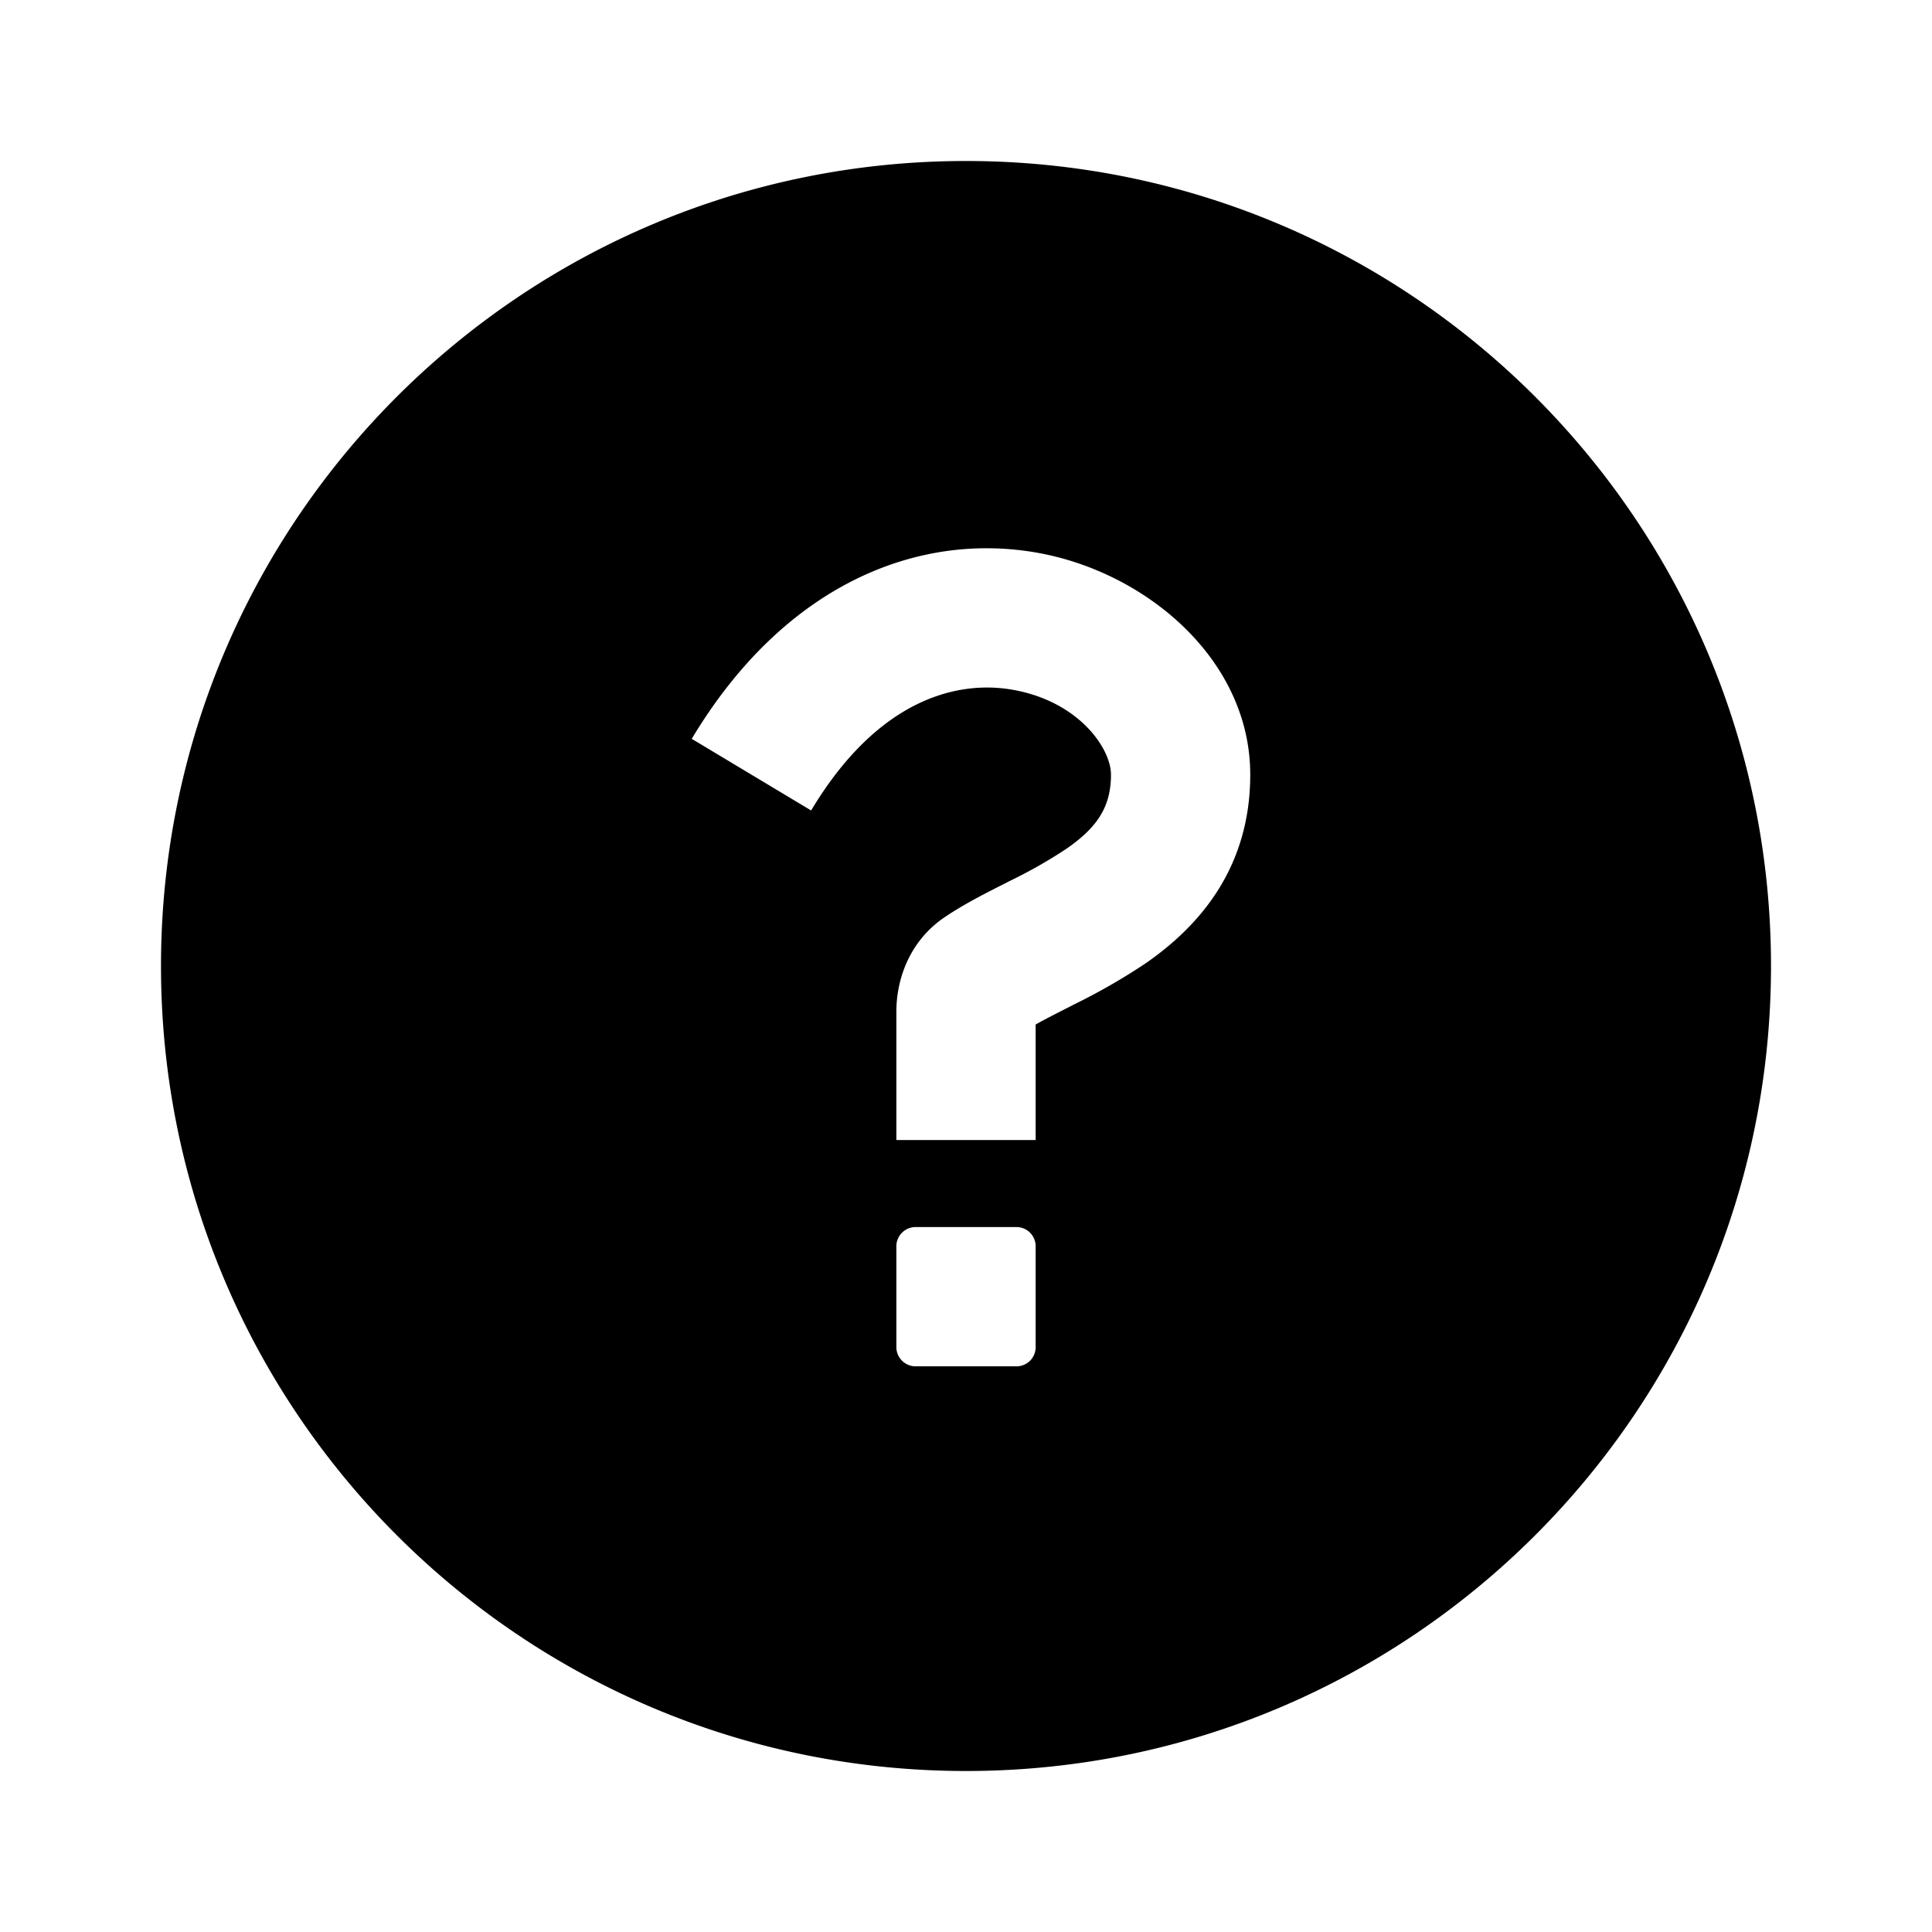 <svg width="24" height="24" fill="none" xmlns="http://www.w3.org/2000/svg"><path fill-rule="evenodd" clip-rule="evenodd" d="M22 12c0 5.523-4.477 10-10 10S2 17.523 2 12 6.477 2 12 2s10 4.477 10 10Zm-9.094-5.13c1.348.248 2.625 1.333 2.625 2.753 0 1.172-.646 1.89-1.297 2.342a7.645 7.645 0 0 1-.907.52l-.026.014c-.18.092-.322.163-.436.228v1.435h-1.73v-1.597c0-.38.149-.86.588-1.163.237-.163.522-.307.756-.425l.064-.033a6 6 0 0 0 .704-.4c.375-.26.554-.512.554-.921 0-.321-.39-.902-1.207-1.052-.684-.126-1.68.099-2.518 1.497l-1.483-.89c1.16-1.935 2.831-2.58 4.313-2.308Zm-.041 8.62v1.236a.24.24 0 0 1-.07.178.24.24 0 0 1-.177.069h-1.236a.24.24 0 0 1-.177-.07.24.24 0 0 1-.07-.177V15.49a.24.24 0 0 1 .07-.177.24.24 0 0 1 .177-.07h1.236a.24.24 0 0 1 .178.07.24.24 0 0 1 .069.177Z" fill="#000"/></svg>